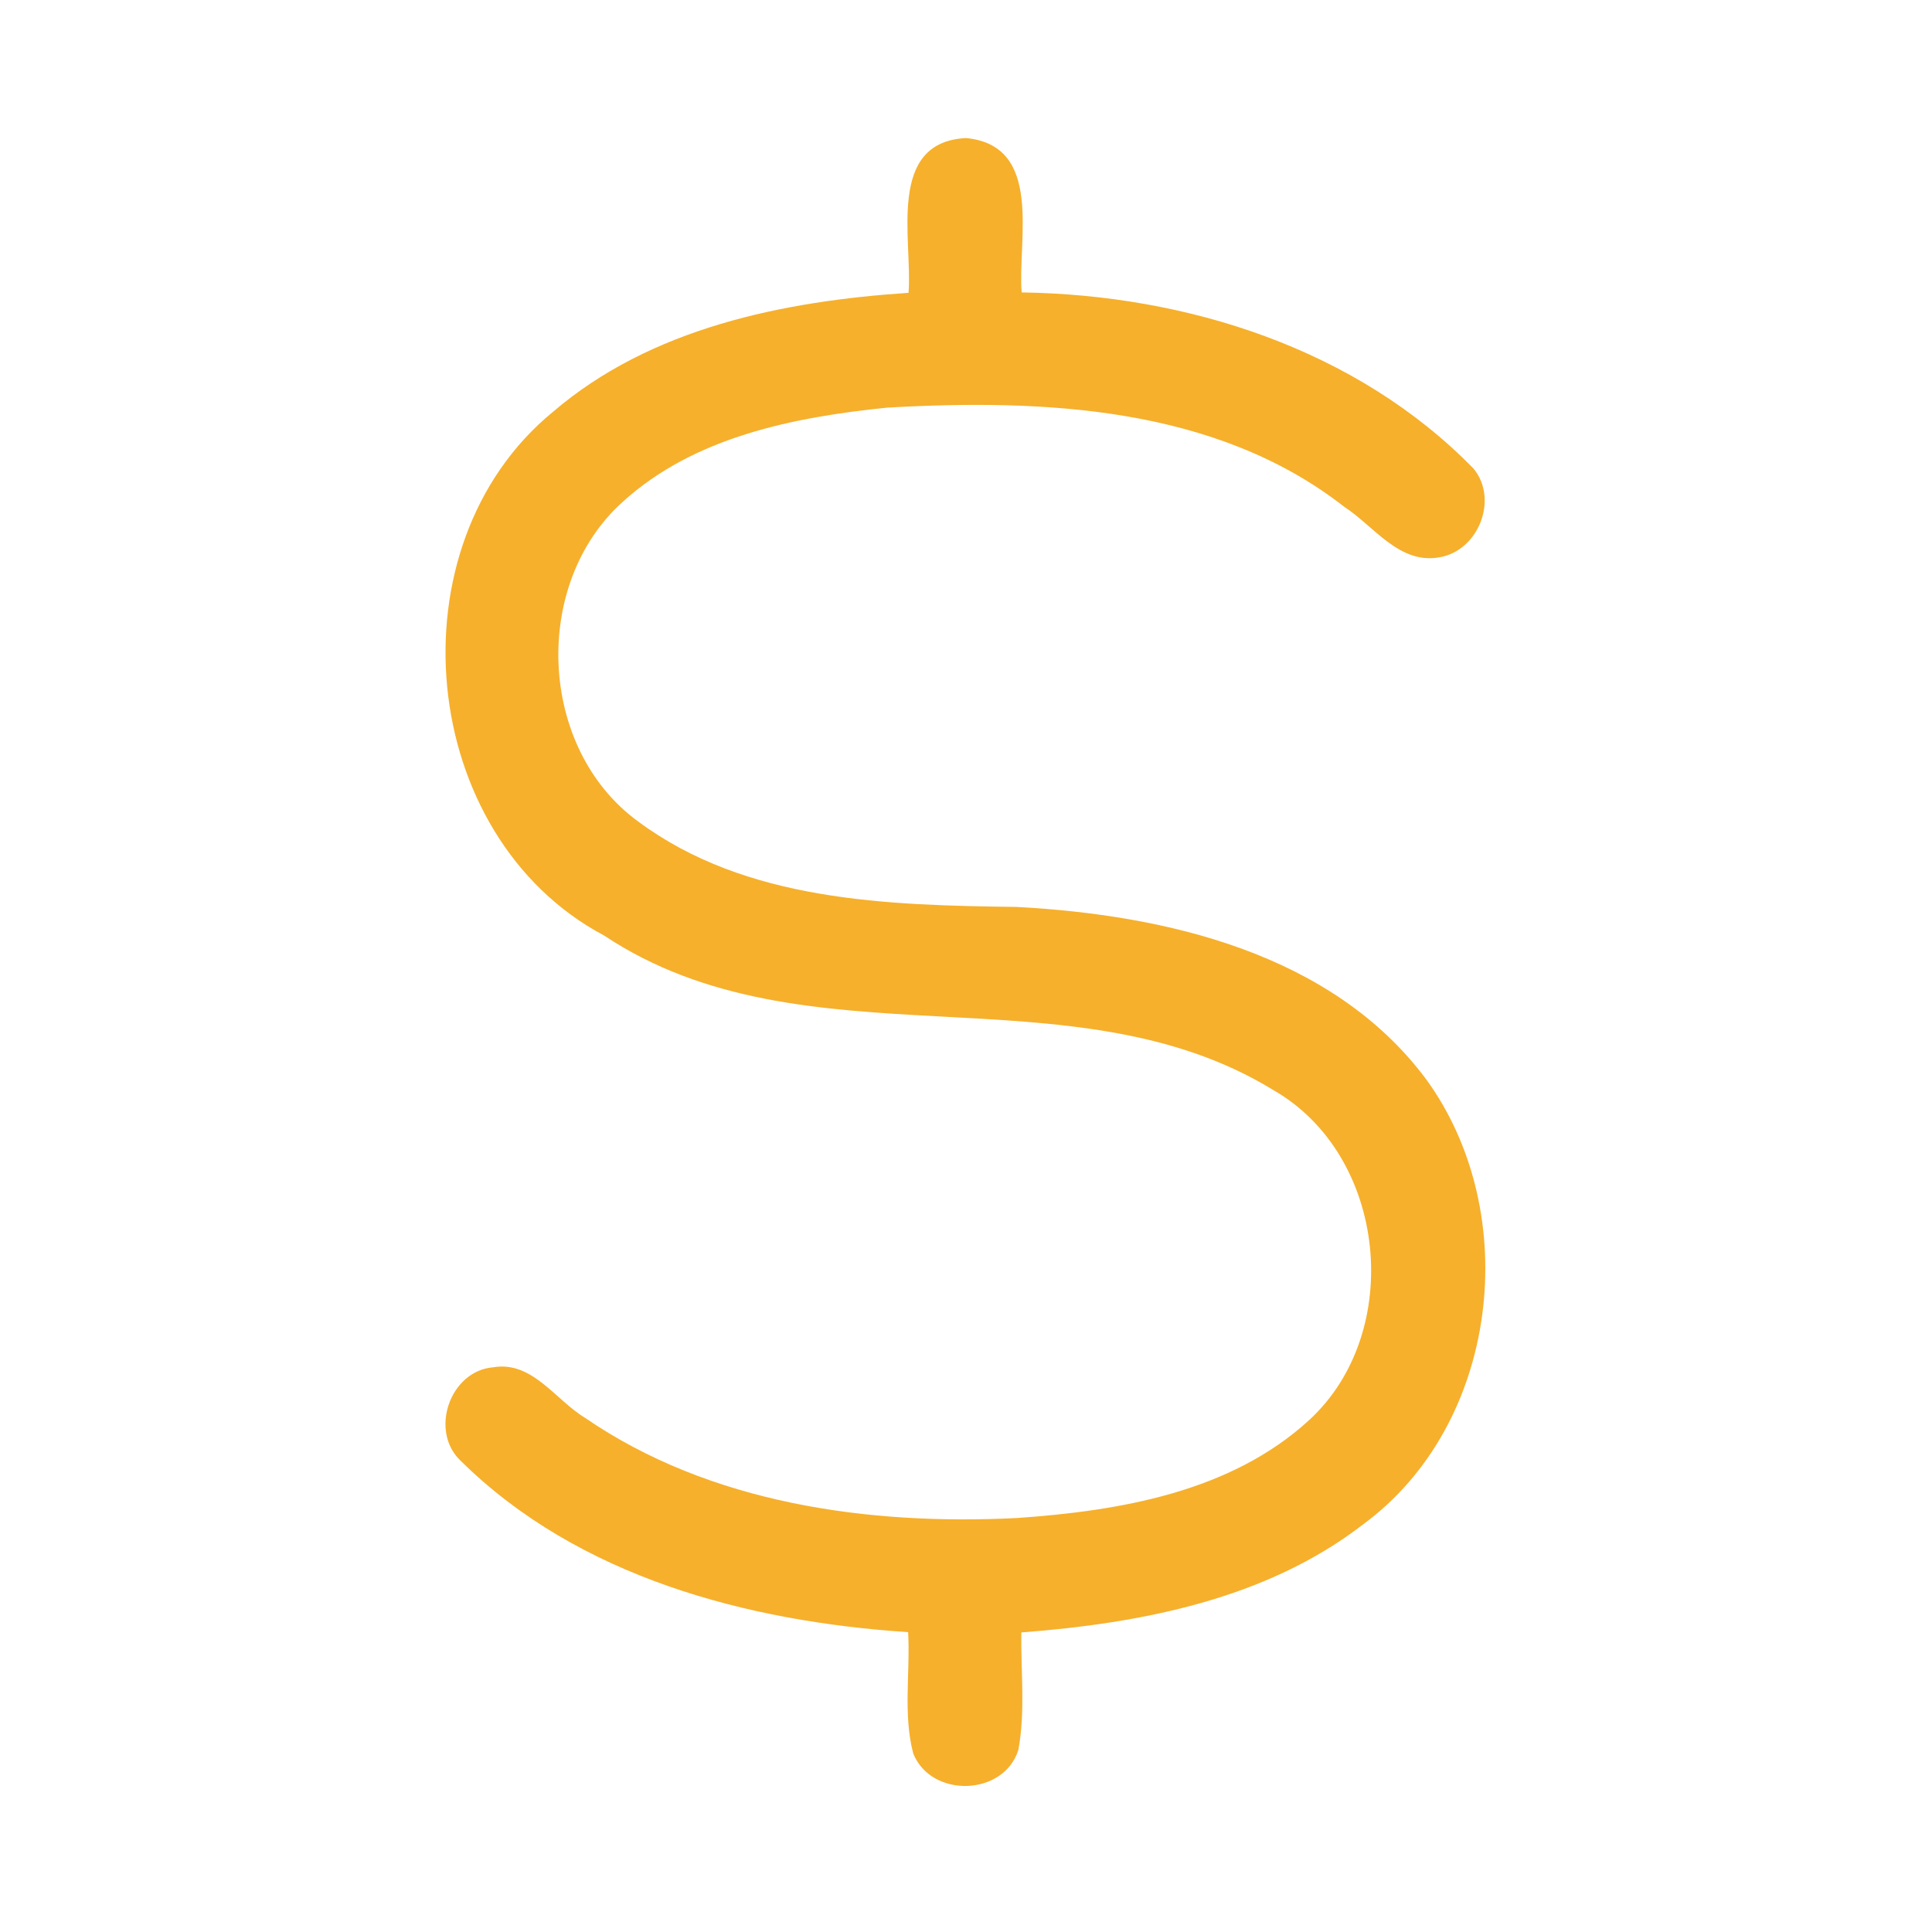 <?xml version="1.0" encoding="UTF-8" ?>
<!DOCTYPE svg PUBLIC "-//W3C//DTD SVG 1.1//EN" "http://www.w3.org/Graphics/SVG/1.1/DTD/svg11.dtd">
<svg width="192pt" height="192pt" viewBox="0 0 192 192" version="1.1" xmlns="http://www.w3.org/2000/svg">
<g id="#f6b02cff">
<path fill="#f6b02c" opacity="1.00" d=" M 90.29 29.10 C 90.70 23.83 88.05 14.13 96.00 13.72 C 103.73 14.46 101.12 23.81 101.53 29.06 C 117.93 29.30 134.80 34.64 146.45 46.58 C 148.96 49.65 146.90 54.78 143.01 55.39 C 139.03 56.08 136.54 52.28 133.58 50.36 C 120.81 40.38 103.68 39.63 88.17 40.51 C 78.91 41.45 68.99 43.41 61.89 49.87 C 52.78 58.04 53.48 74.41 63.42 81.64 C 74.16 89.61 88.21 89.96 101.03 90.13 C 115.85 90.92 132.40 94.73 141.74 107.27 C 151.43 120.61 148.97 141.56 135.48 151.48 C 125.83 158.94 113.39 161.32 101.50 162.23 C 101.44 166.12 101.92 170.07 101.20 173.92 C 99.74 178.51 92.56 178.72 90.76 174.27 C 89.73 170.36 90.47 166.21 90.25 162.20 C 74.27 161.15 57.47 156.73 45.78 145.17 C 42.65 142.22 44.70 136.24 49.01 135.88 C 52.89 135.22 55.18 139.11 58.12 140.89 C 70.56 149.43 86.28 151.60 101.06 150.86 C 111.26 150.15 122.29 148.29 130.10 141.13 C 139.61 132.39 137.86 114.85 126.59 108.36 C 106.35 95.91 80.11 106.33 60.03 92.97 C 41.44 83.09 38.74 54.23 54.94 40.94 C 64.67 32.59 77.83 29.93 90.29 29.10 Z" />
</g>
</svg>
